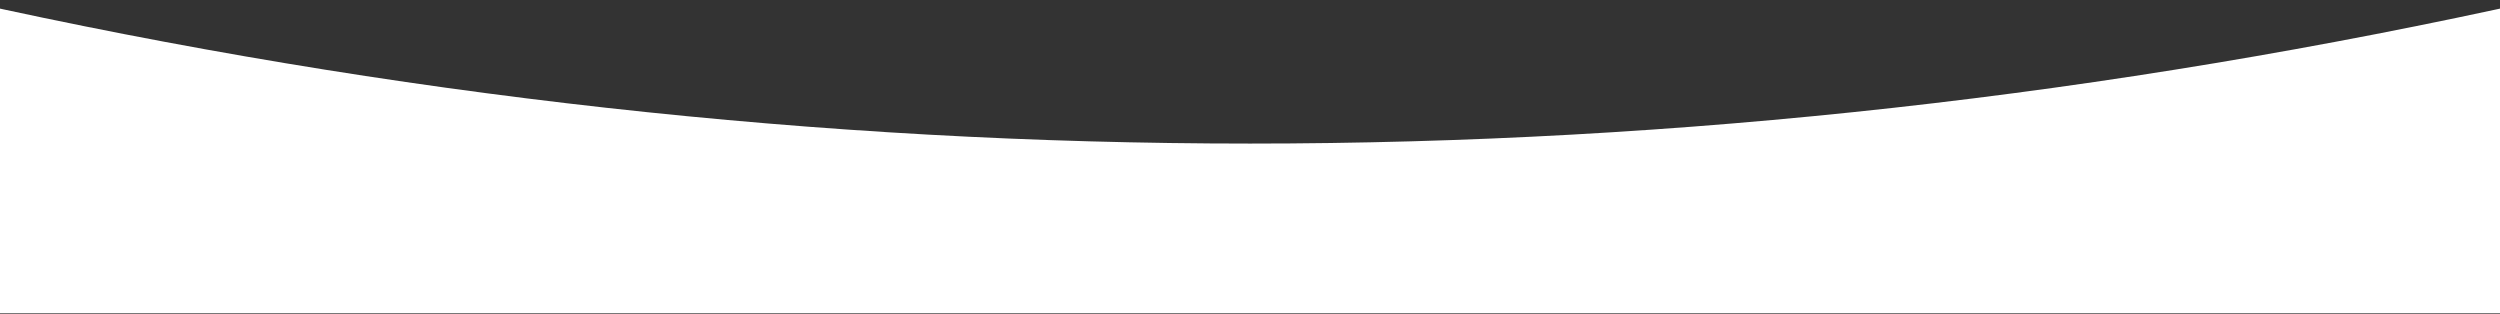 <svg width="2880" height="362" viewBox="0 0 2880 362" fill="none" xmlns="http://www.w3.org/2000/svg">
<rect x="0" y="0" width="2880" height="362" fill="#333333" stroke="none"/>
<path id="Wave" fillRule="evenodd" clipRule="evenodd" d="M2922 360.941H-42V0.732C452 110.51 945.999 165.399 1440 165.399C1934 165.399 2428 110.51 2922 0.732V360.941Z" fill="white"/>
</svg>
